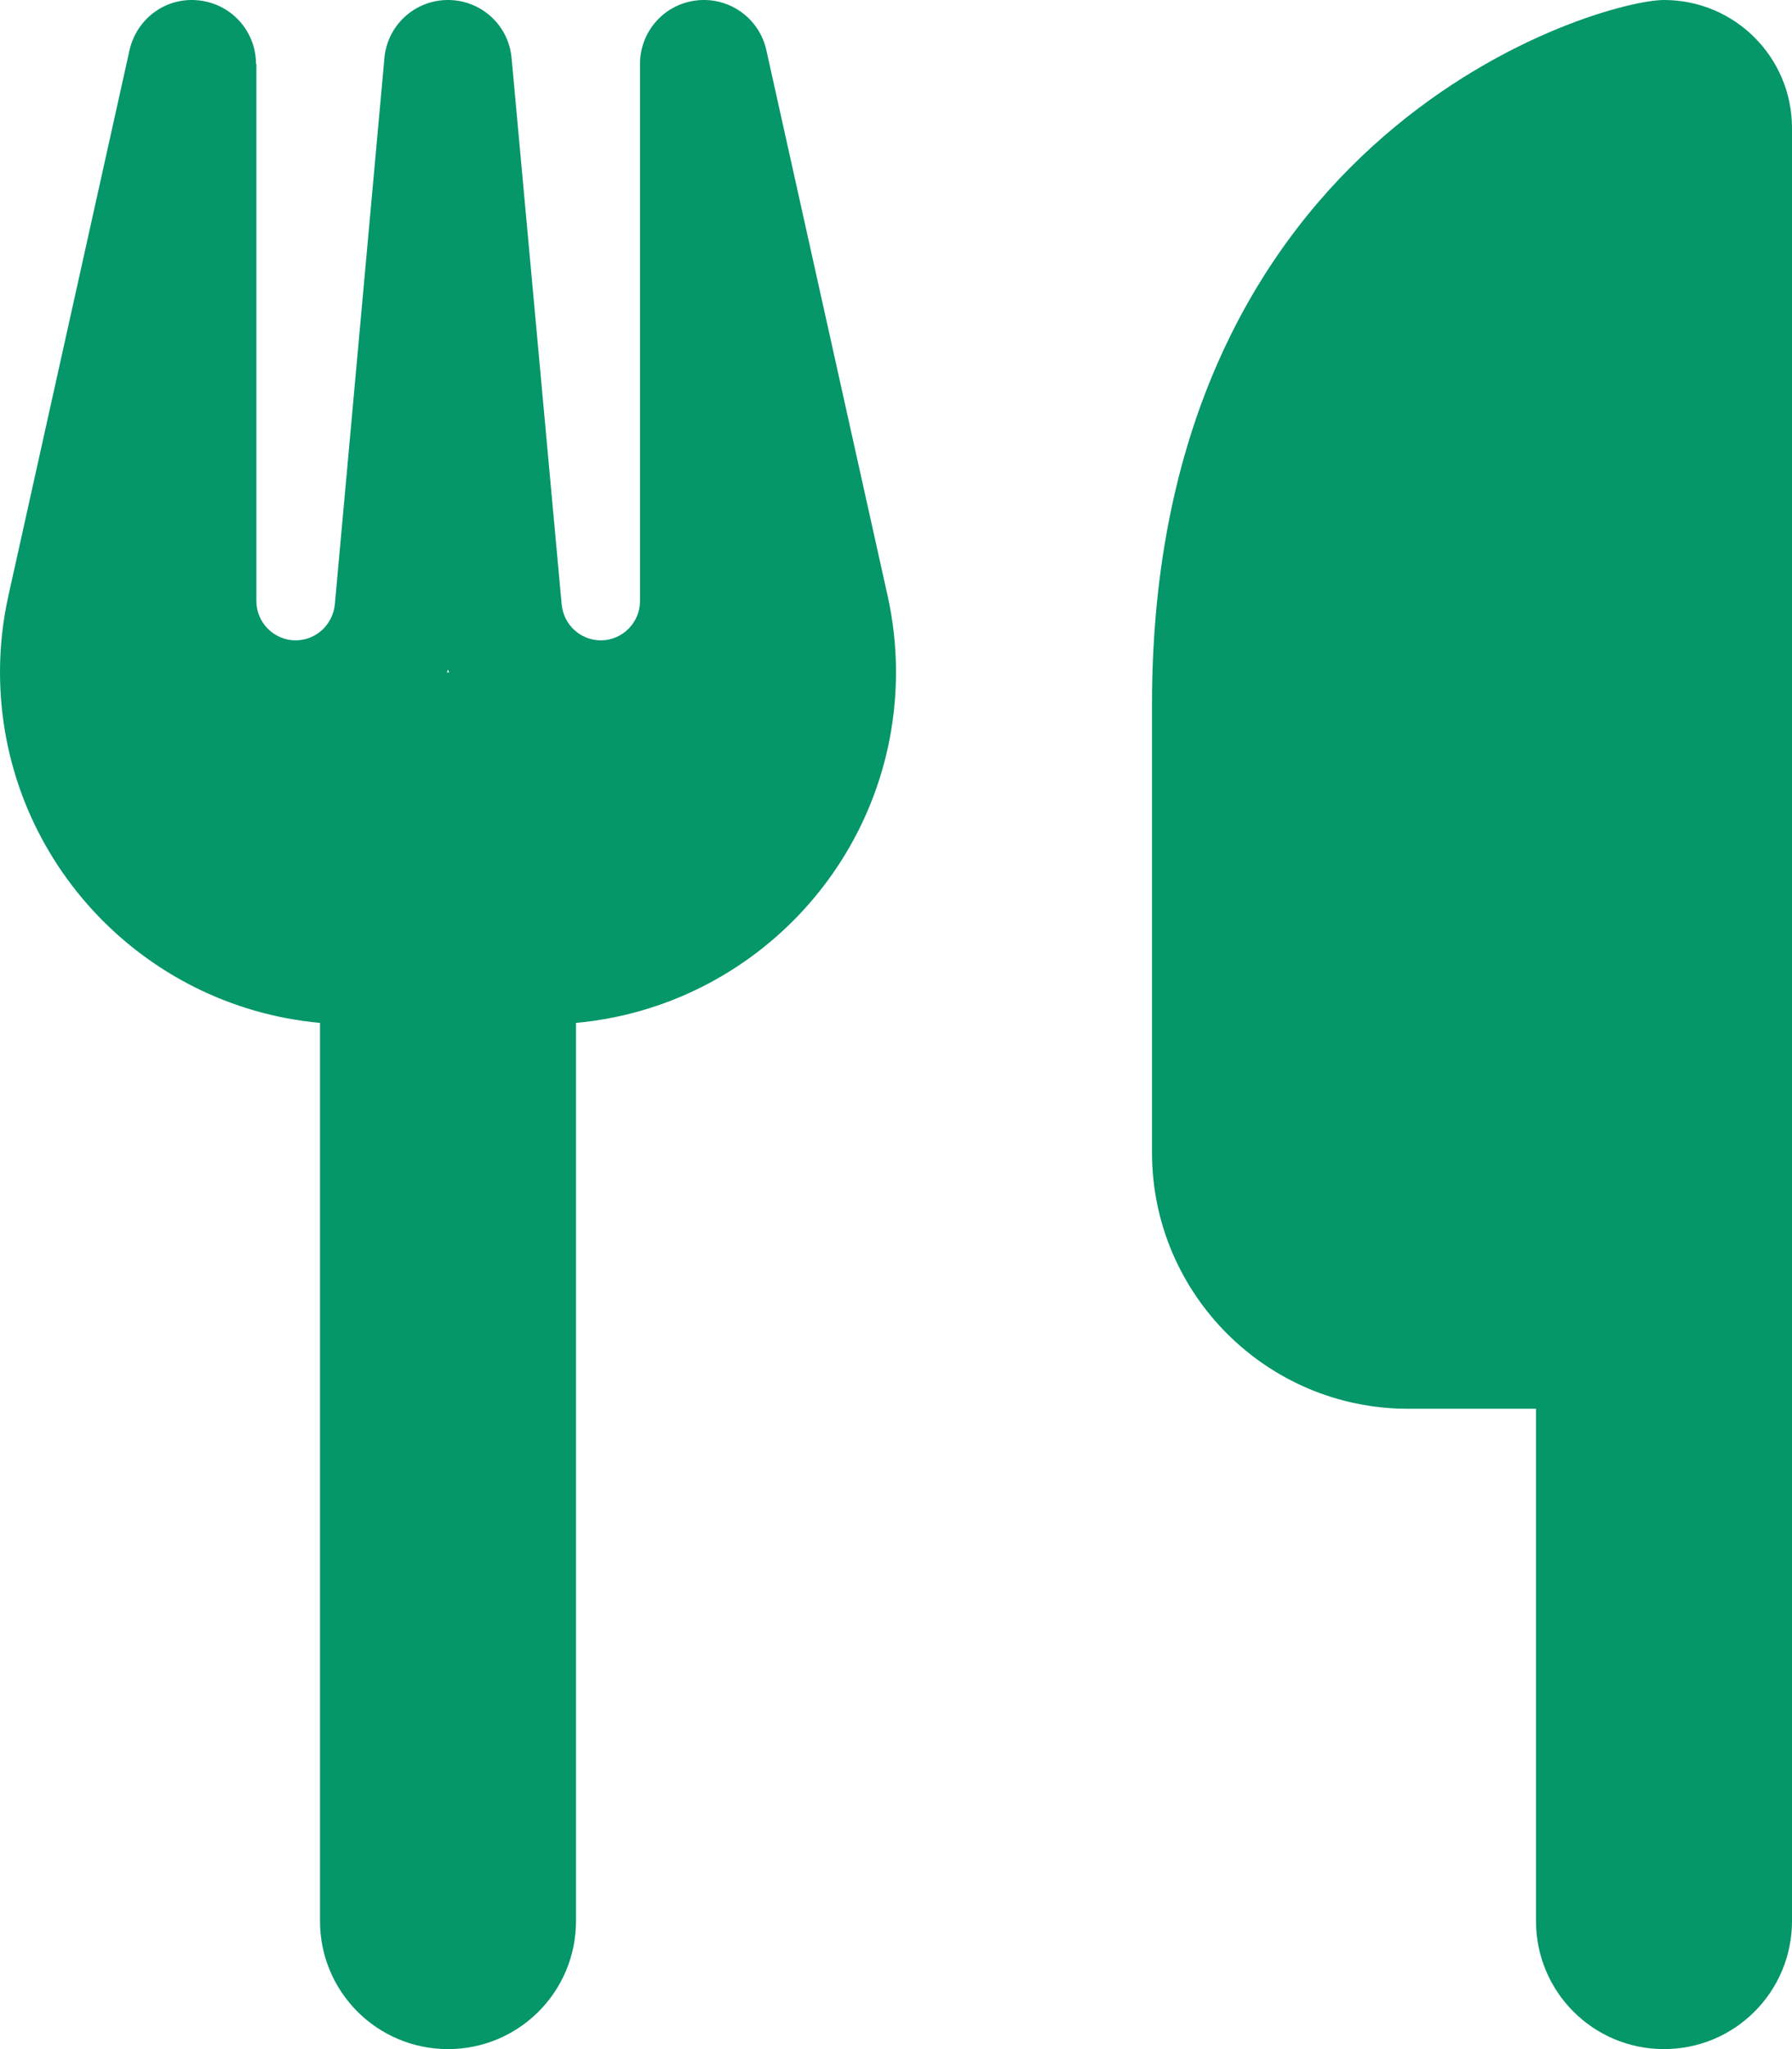 <svg width="14" height="16" viewBox="0 0 14 16" fill="none" xmlns="http://www.w3.org/2000/svg">
<g clip-path="url(#clip0_37_4292)">
<path d="M13 0C12.5 0 9 1 9 5.5V9C9 10.103 9.897 11 11 11H12V15C12 15.553 12.447 16 13 16C13.553 16 14 15.553 14 15V11V7.5V1C14 0.447 13.553 0 13 0ZM2 0.5C2 0.244 1.809 0.031 1.553 0.003C1.297 -0.025 1.069 0.144 1.012 0.391L0.066 4.65C0.022 4.847 0 5.047 0 5.247C0 6.681 1.097 7.859 2.5 7.987V15C2.5 15.553 2.947 16 3.5 16C4.053 16 4.5 15.553 4.5 15V7.987C5.903 7.859 7 6.681 7 5.247C7 5.047 6.978 4.847 6.934 4.65L5.987 0.391C5.931 0.141 5.697 -0.025 5.444 0.003C5.191 0.031 5 0.244 5 0.5V4.694C5 4.862 4.862 5 4.694 5C4.534 5 4.403 4.878 4.388 4.719L3.997 0.456C3.975 0.197 3.759 0 3.5 0C3.241 0 3.025 0.197 3.003 0.456L2.616 4.719C2.6 4.878 2.469 5 2.309 5C2.141 5 2.003 4.862 2.003 4.694V0.5H2ZM3.509 5.25H3.5H3.491L3.5 5.228L3.509 5.25Z" fill="#059669"/>
</g>
<defs>
<clipPath id="clip0_37_4292">
<path d="M0 0H14V16H0V0Z" fill="white"/>
</clipPath>
</defs>
</svg>
